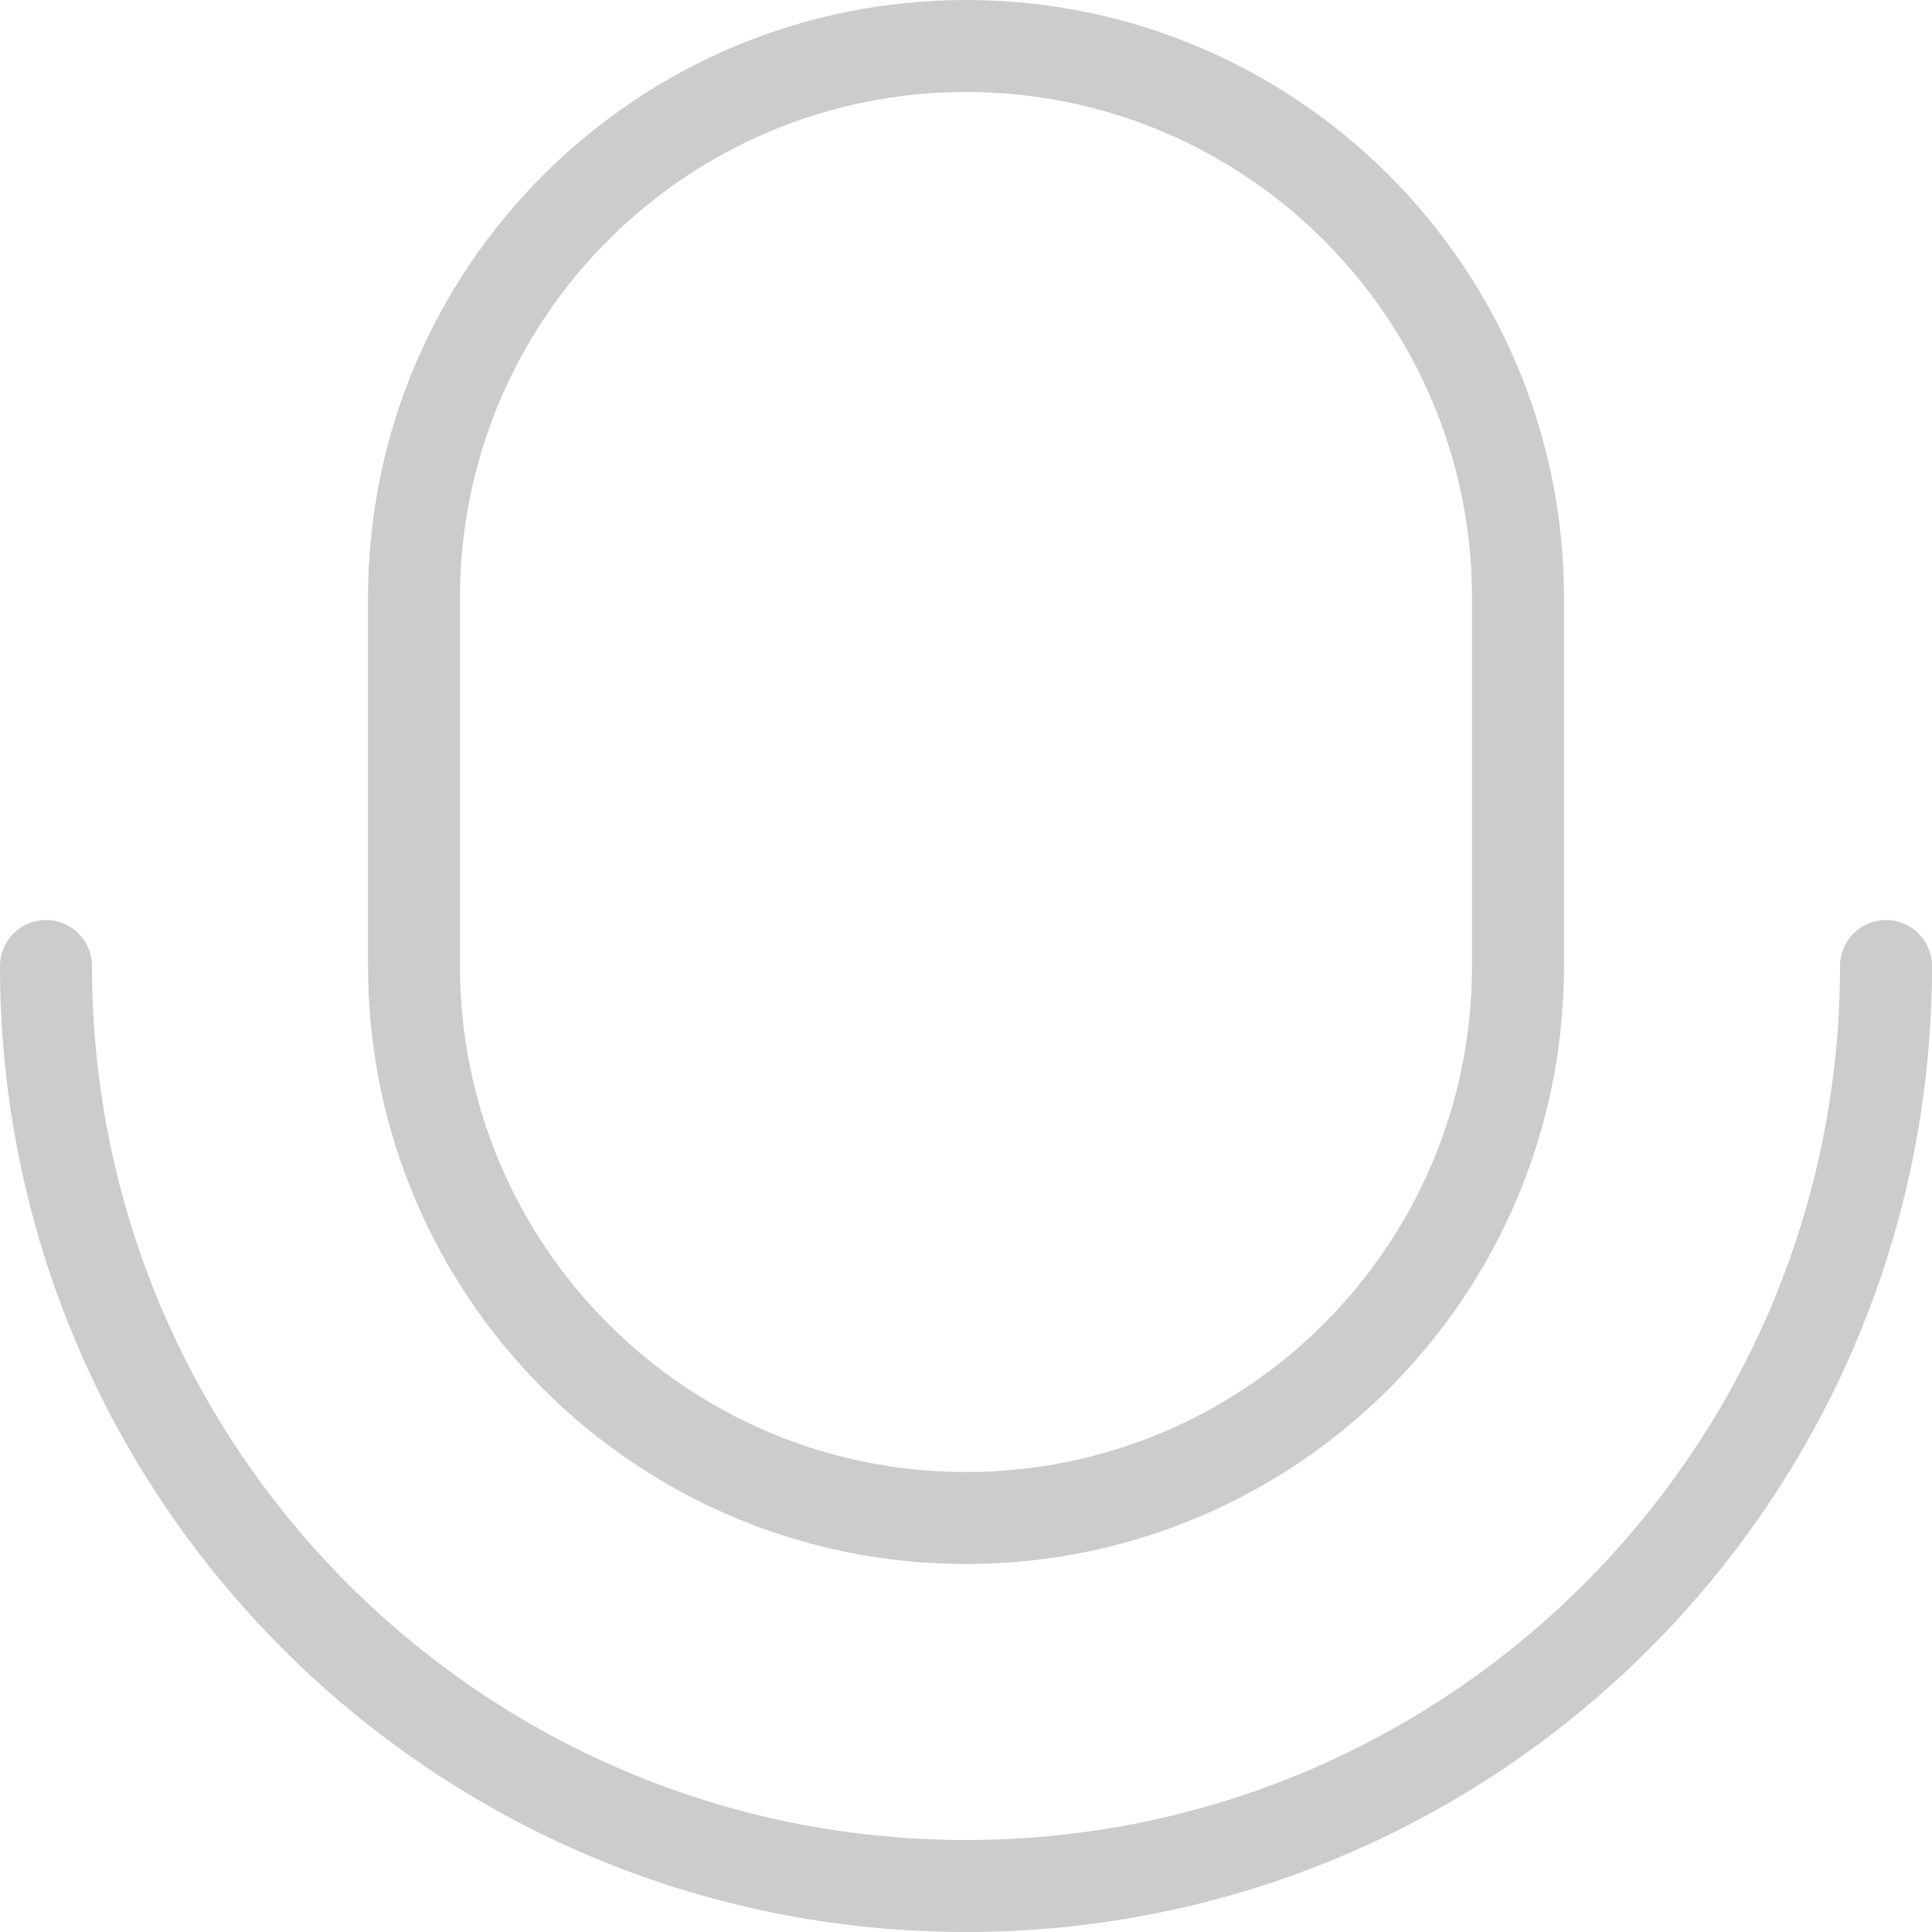 <svg xmlns="http://www.w3.org/2000/svg" xmlns:xlink="http://www.w3.org/1999/xlink" width="21" height="21" viewBox="0 0 21 21" fill="none">
<path d="M10.5 0C14.09 0 17 2.91 17 6.5L17 10.5C17 14.09 14.09 17 10.5 17C6.91 17 4 14.09 4 10.5L4 6.5C4 2.91 6.91 0 10.5 0ZM10.5 1C7.462 1 5 3.462 5 6.5L5 10.5C5 13.538 7.462 16 10.5 16C13.538 16 16 13.538 16 10.5L16 6.5C16 3.462 13.538 1 10.5 1ZM10.5 20C5.253 20 1 15.747 1 10.5C1 10.224 0.776 10 0.5 10C0.224 10 0 10.224 0 10.5C0 16.299 4.701 21 10.5 21C16.299 21 21 16.299 21 10.5C21 10.224 20.776 10 20.5 10C20.224 10 20 10.224 20 10.5C20 15.747 15.747 20 10.5 20Z" fill-rule="evenodd"  fill="#CCCCCC" >
</path>
</svg>
